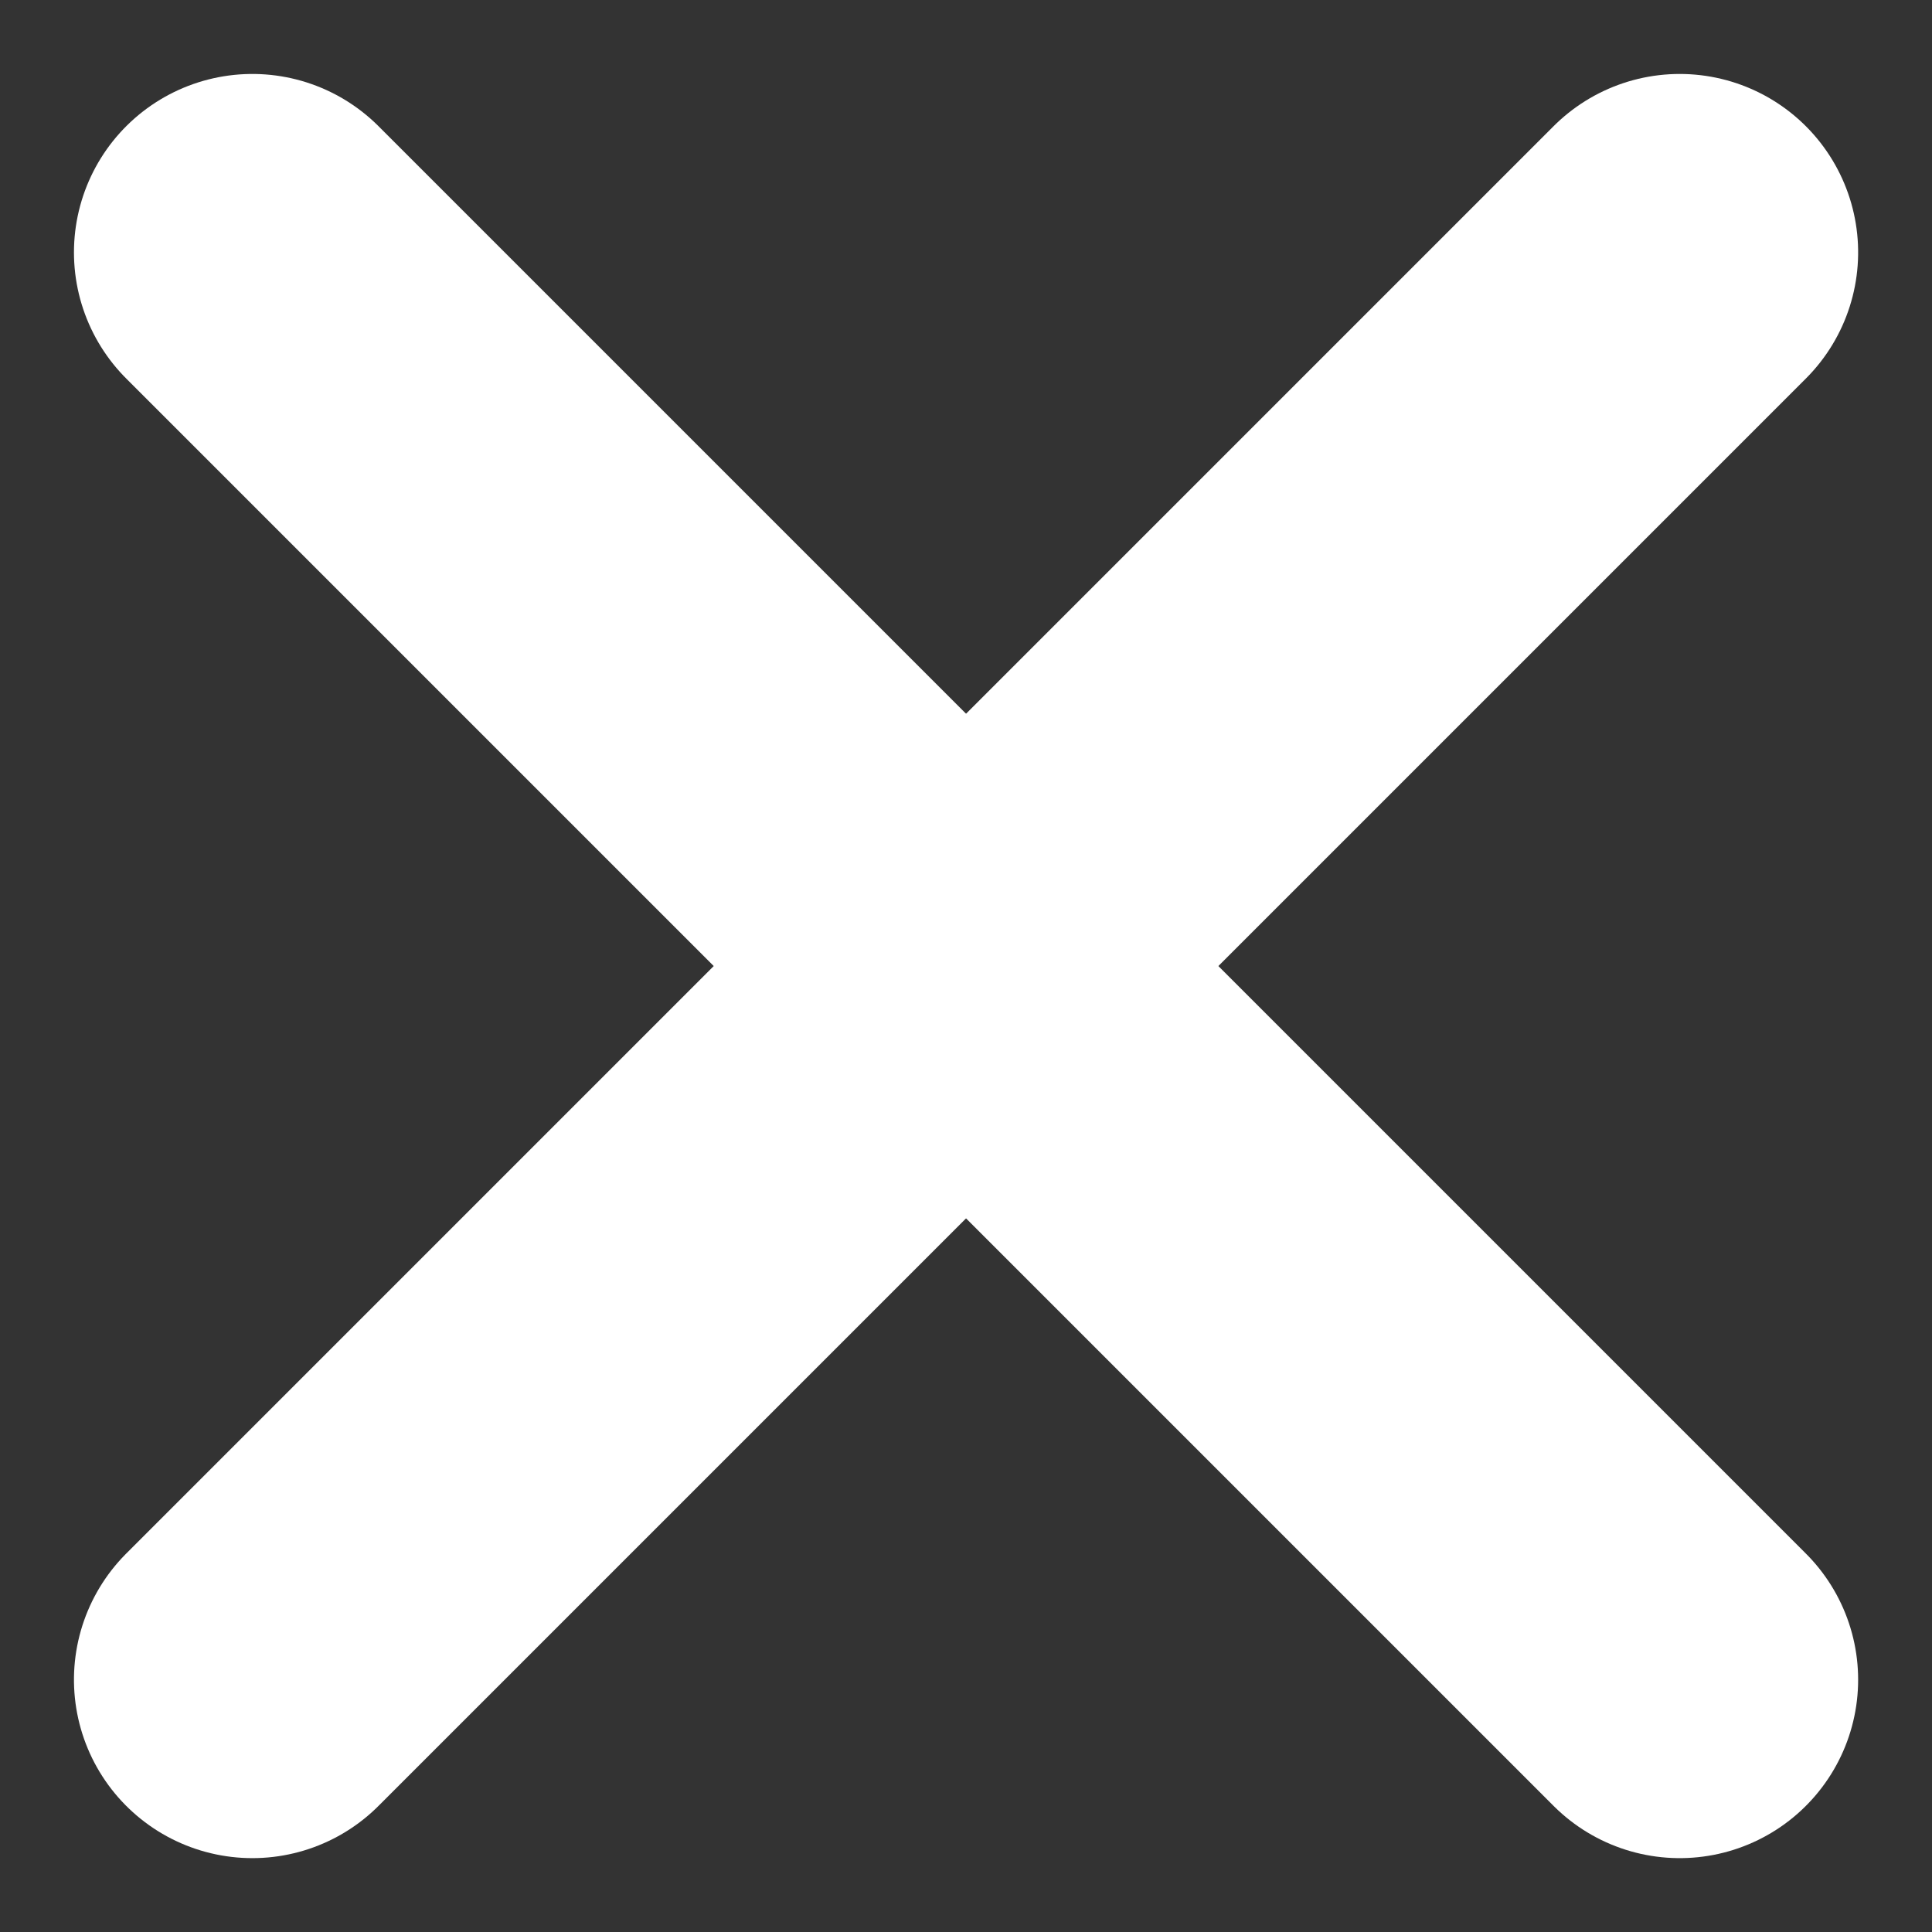 <svg xmlns="http://www.w3.org/2000/svg" width="21.657" height="21.657" viewBox="0 0 21.657 21.657">
  <rect x="0" y="0" width="21.657" height="21.657" fill="#333333" stroke="none"/>
  <g id="Grupo_5681" data-name="Grupo 5681" transform="translate(-475.12 -765.171)">
    <path id="Trazado_42707" data-name="Trazado 42707" d="M-5766.051,768l16,16" transform="translate(6244 0)" fill="none" stroke="#fff" stroke-linecap="round" stroke-width="4"/>
    <path id="Trazado_42708" data-name="Trazado 42708" d="M0,0,16,16" transform="translate(477.949 784) rotate(-90)" fill="none" stroke="#fff" stroke-linecap="round" stroke-width="4"/>
  </g>
</svg>

